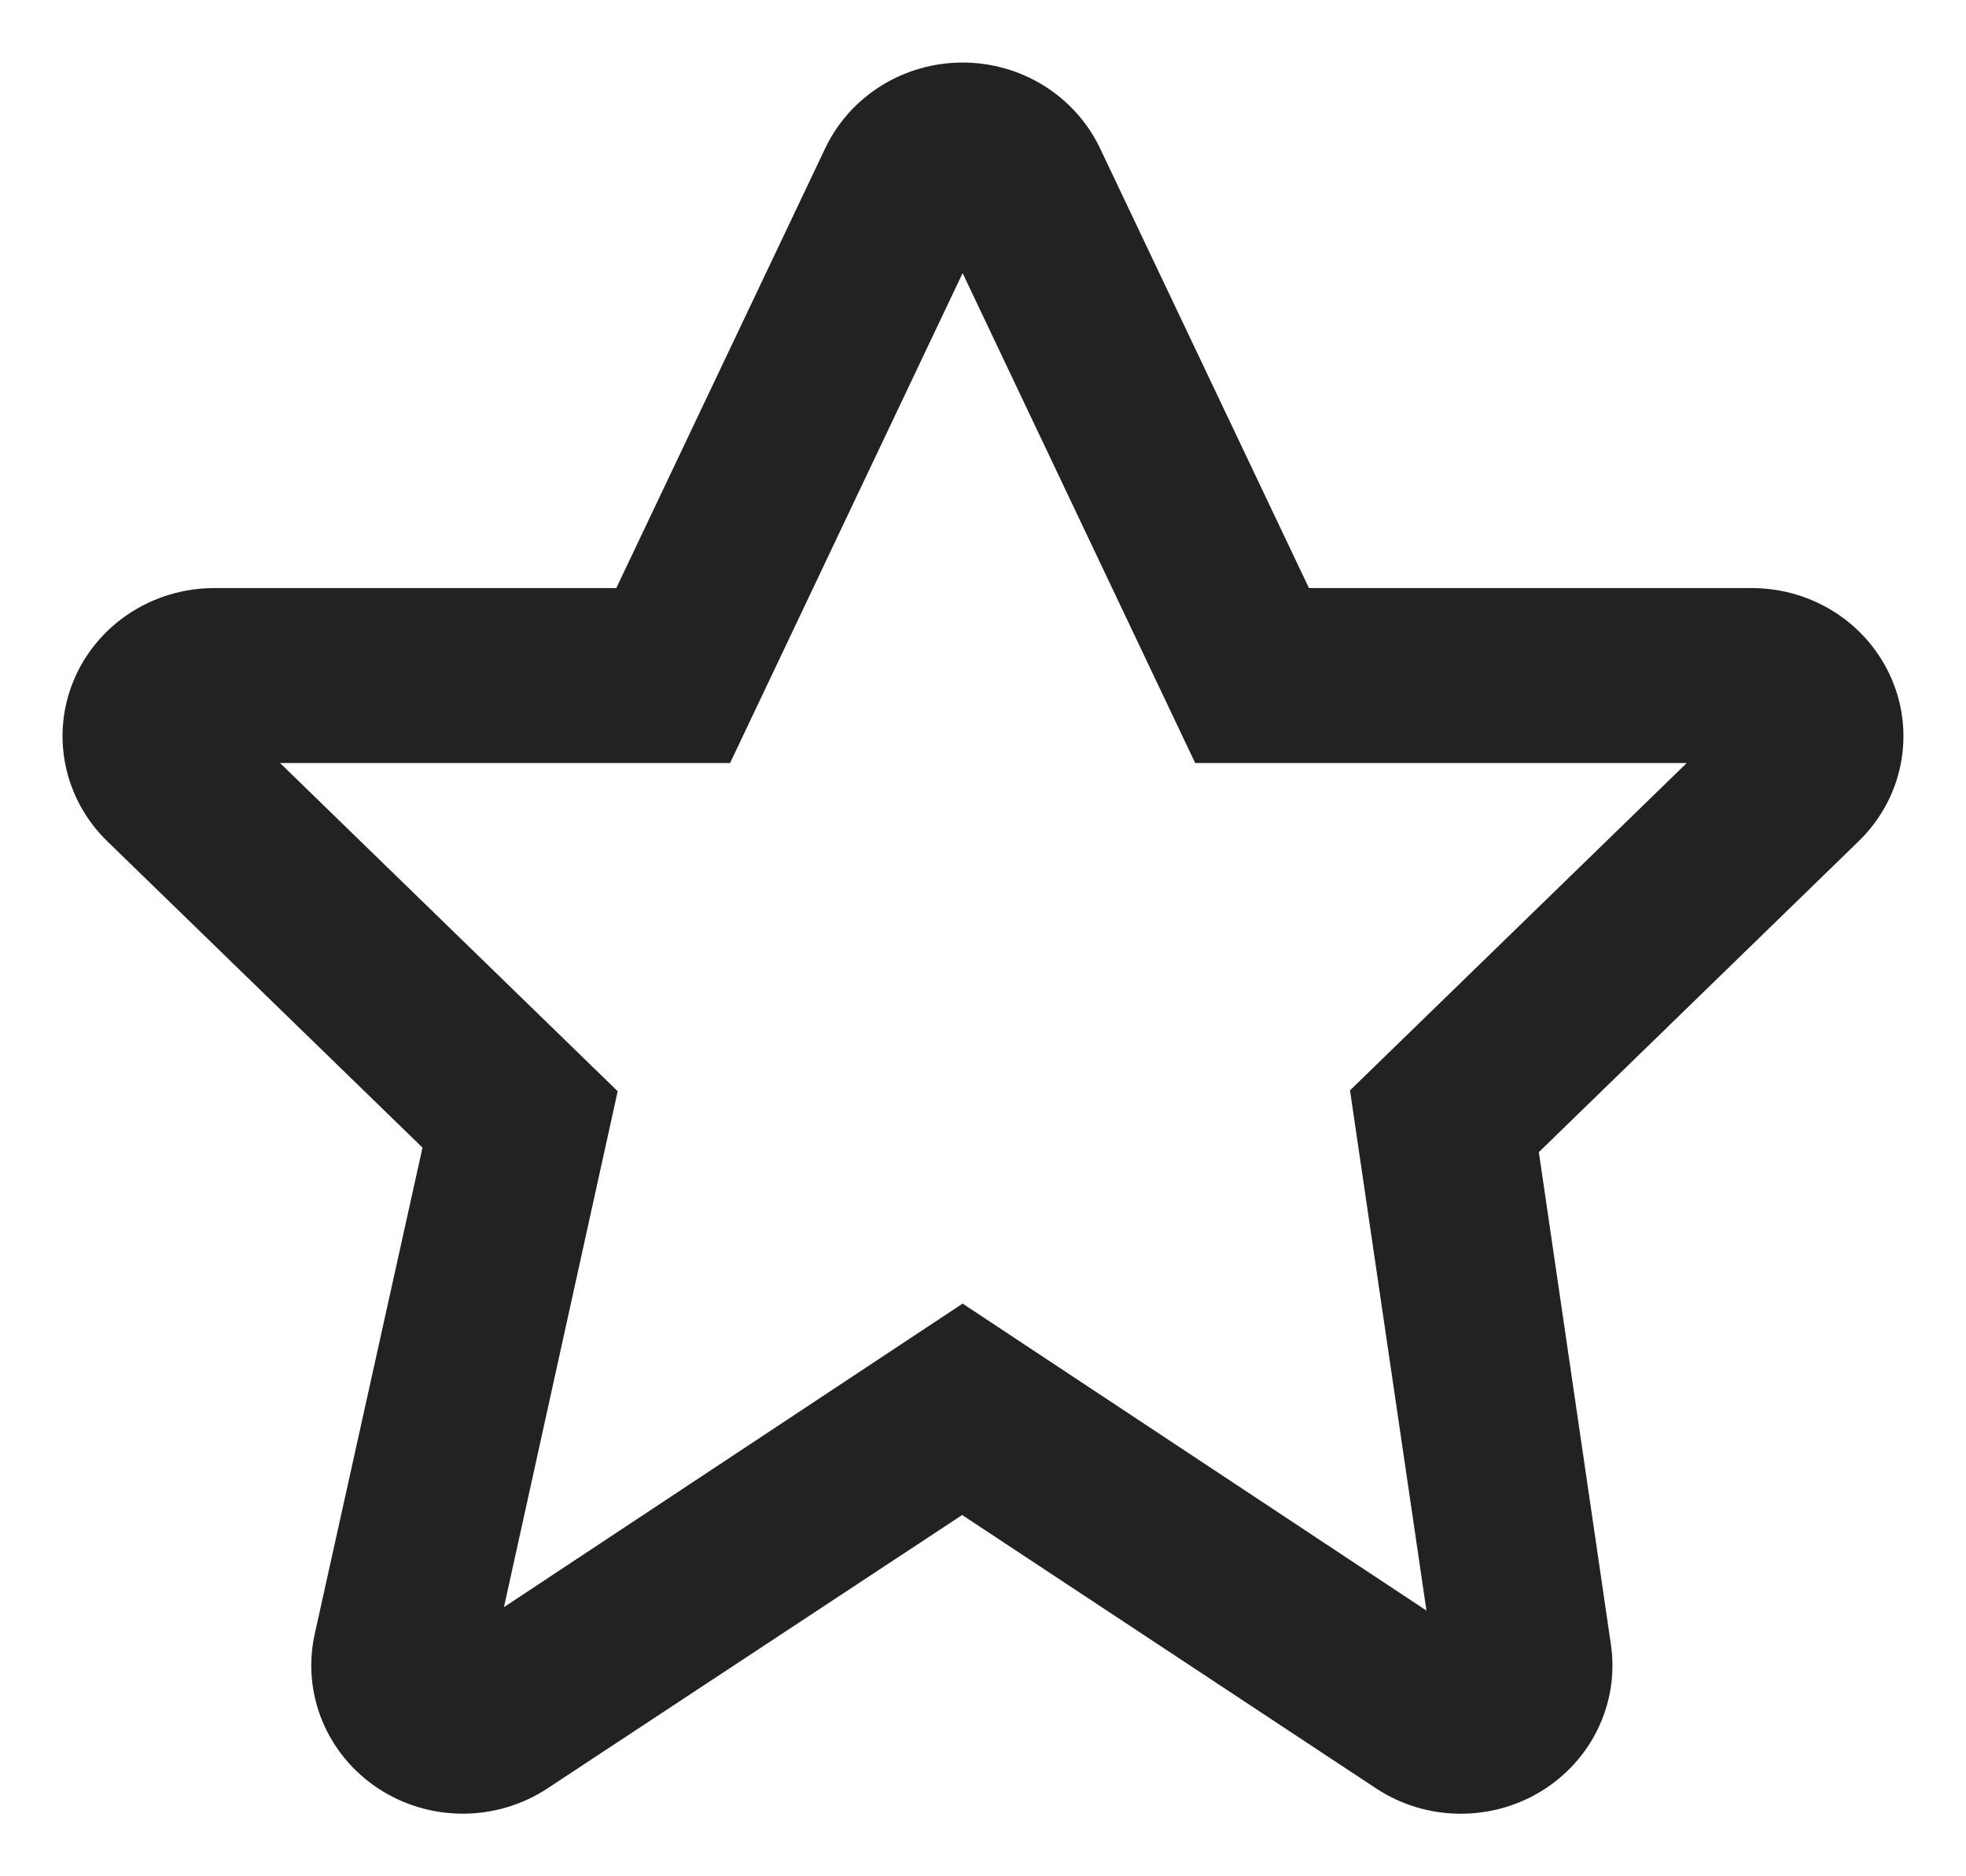 <svg width="22" height="21" viewBox="0 0 22 21" fill="none" xmlns="http://www.w3.org/2000/svg">
<path fill-rule="evenodd" clip-rule="evenodd" d="M10.772 2.357L13.564 8.24H19.614L15.426 12.312L16.357 18.647L10.772 14.95L5.187 18.647L6.583 12.312L2.395 8.24H7.98L10.772 2.357ZM10.772 1C10.228 1 9.734 1.308 9.506 1.787L7.086 6.882H2.395C1.831 6.883 1.322 7.213 1.106 7.72C0.89 8.227 1.01 8.811 1.408 9.199L5.057 12.746L3.814 18.357C3.695 18.899 3.927 19.458 4.4 19.768C4.873 20.078 5.493 20.076 5.964 19.764L10.767 16.597L15.561 19.764C16.018 20.067 16.615 20.079 17.085 19.795C17.554 19.511 17.807 18.984 17.73 18.452L16.901 12.787L20.596 9.194C20.991 8.806 21.109 8.226 20.894 7.722C20.68 7.217 20.176 6.886 19.614 6.882H14.458L12.038 1.787C11.809 1.308 11.316 1 10.772 1Z" fill="#222222" stroke="#222222" stroke-width="0.6"/>
</svg>
